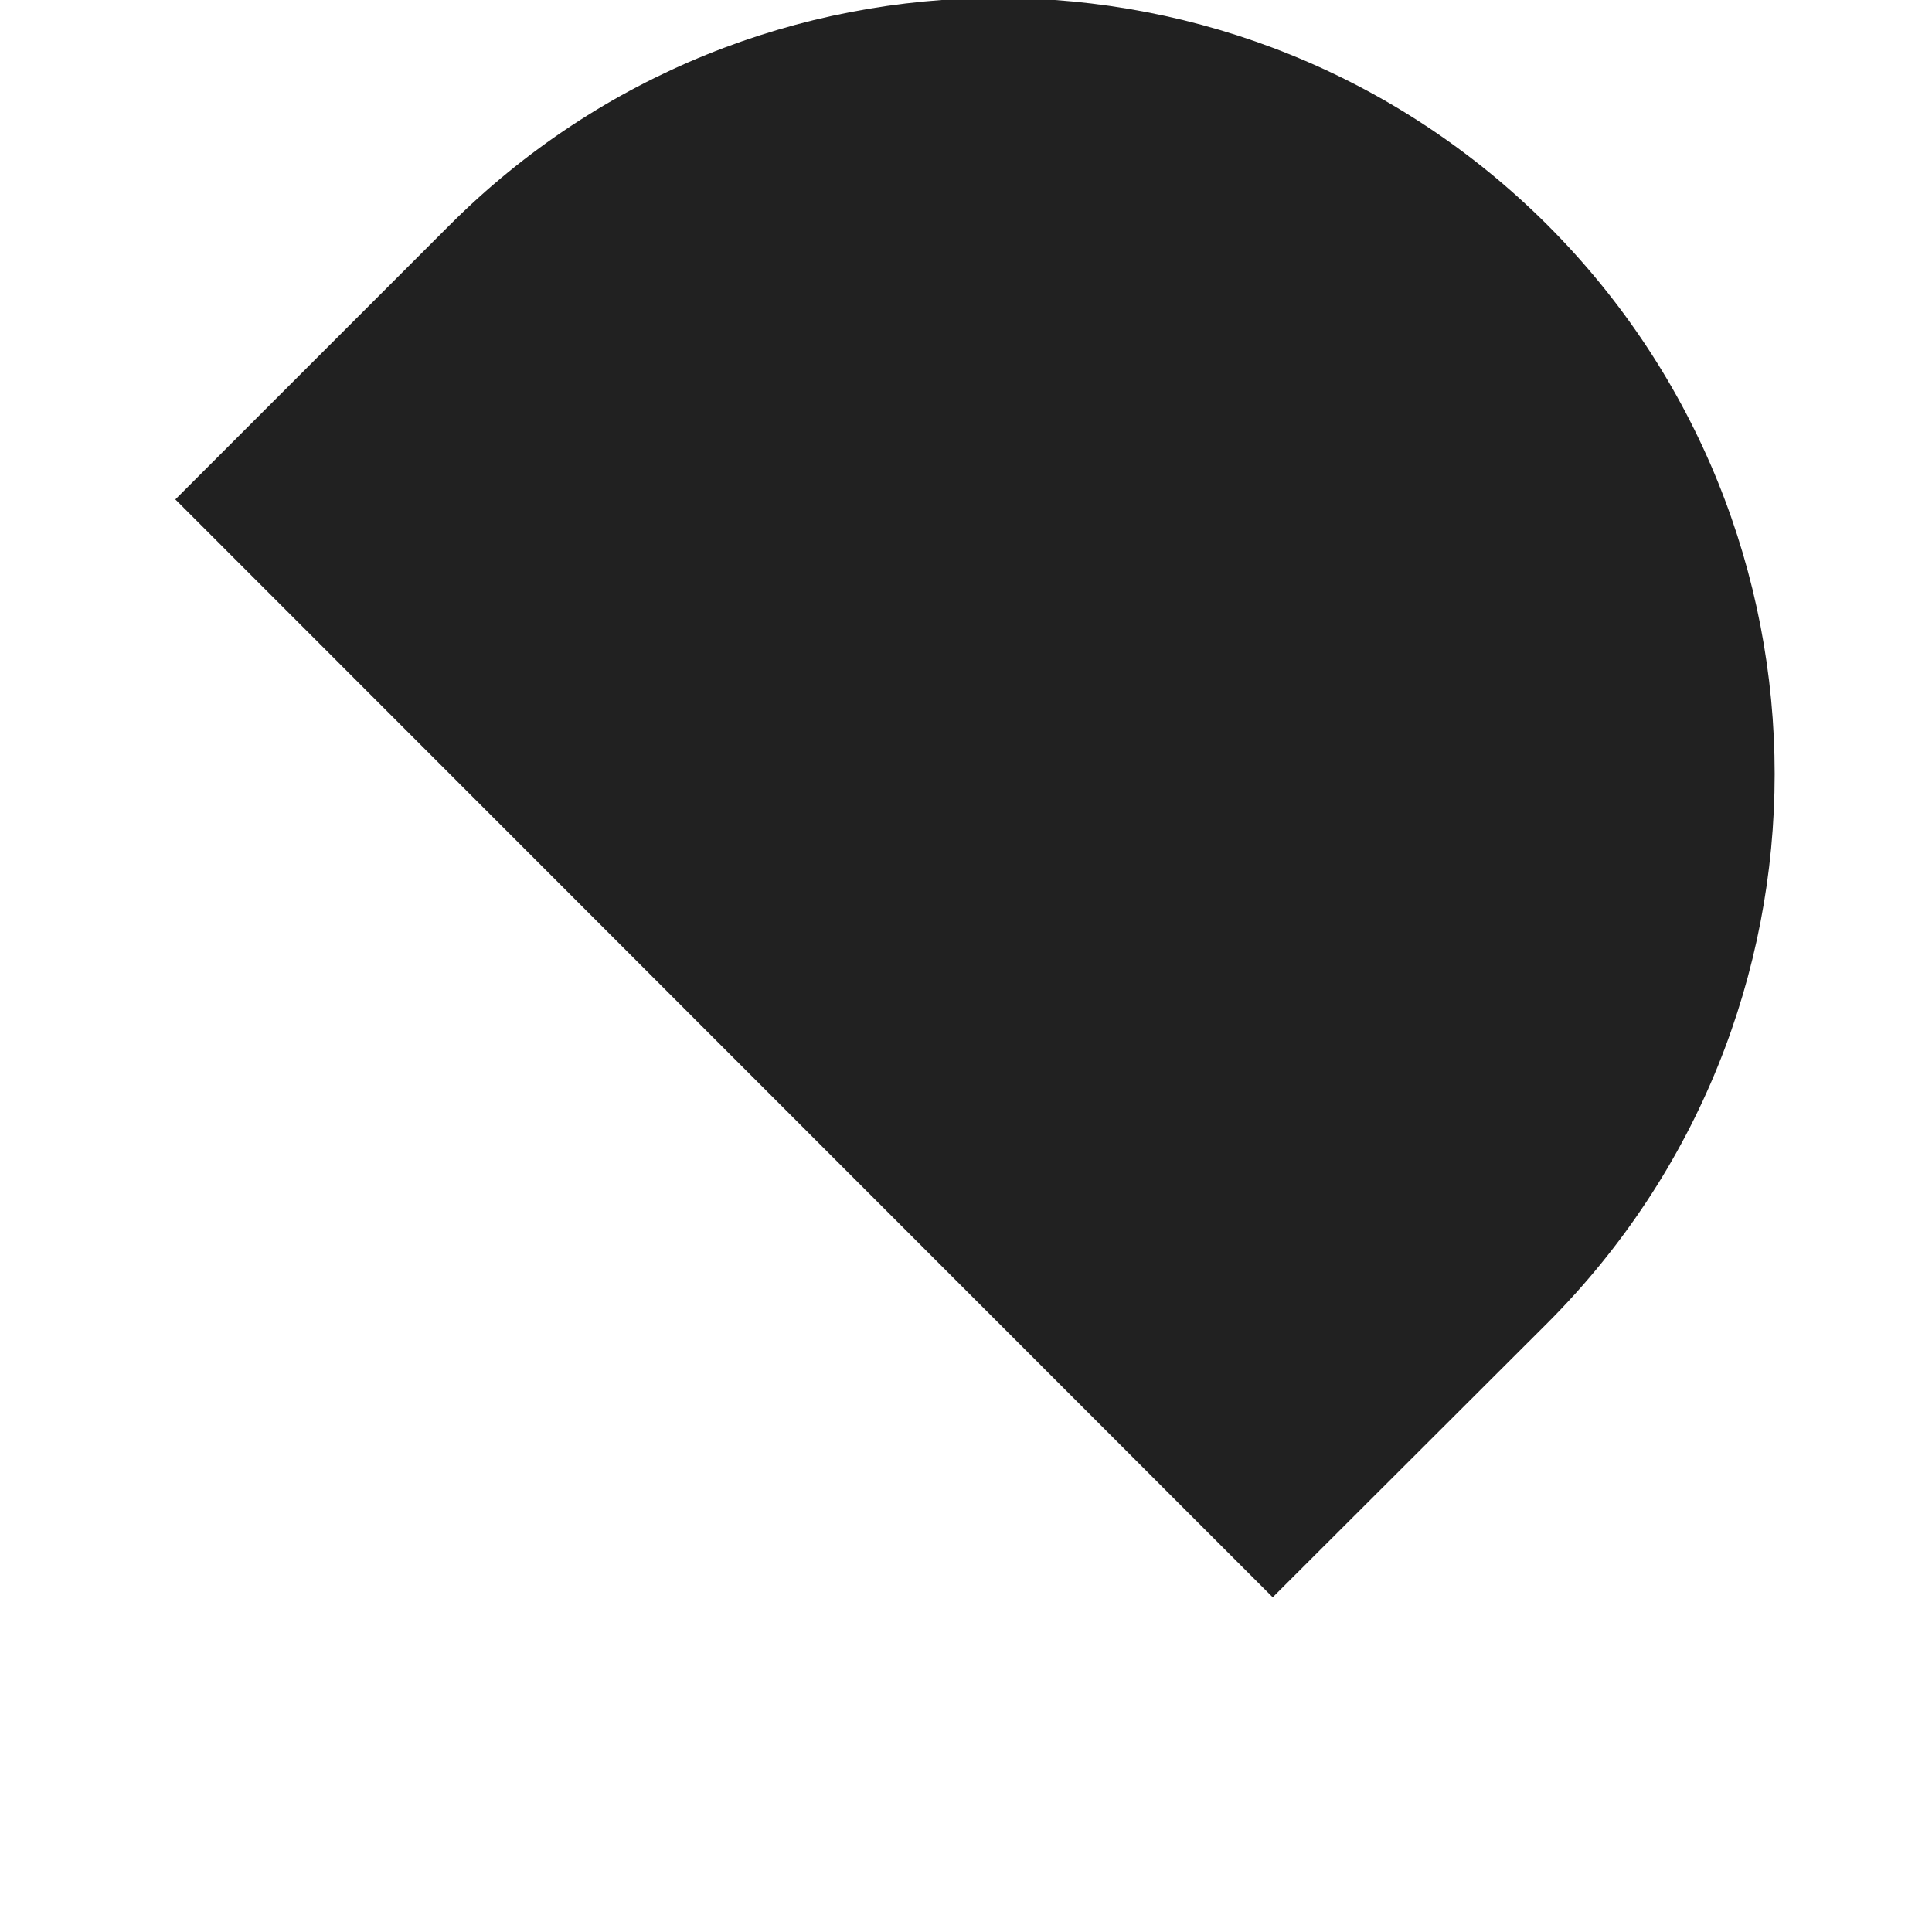 <svg width="4" height="4" viewBox="0 0 4 4" fill="none" xmlns="http://www.w3.org/2000/svg">
<path d="M3.204 0.466C3.831 1.094 3.831 2.111 3.204 2.739L2.635 3.307L0.363 1.034L0.931 0.466C1.558 -0.161 2.576 -0.161 3.204 0.466Z" fill="#212121"/>
</svg>
